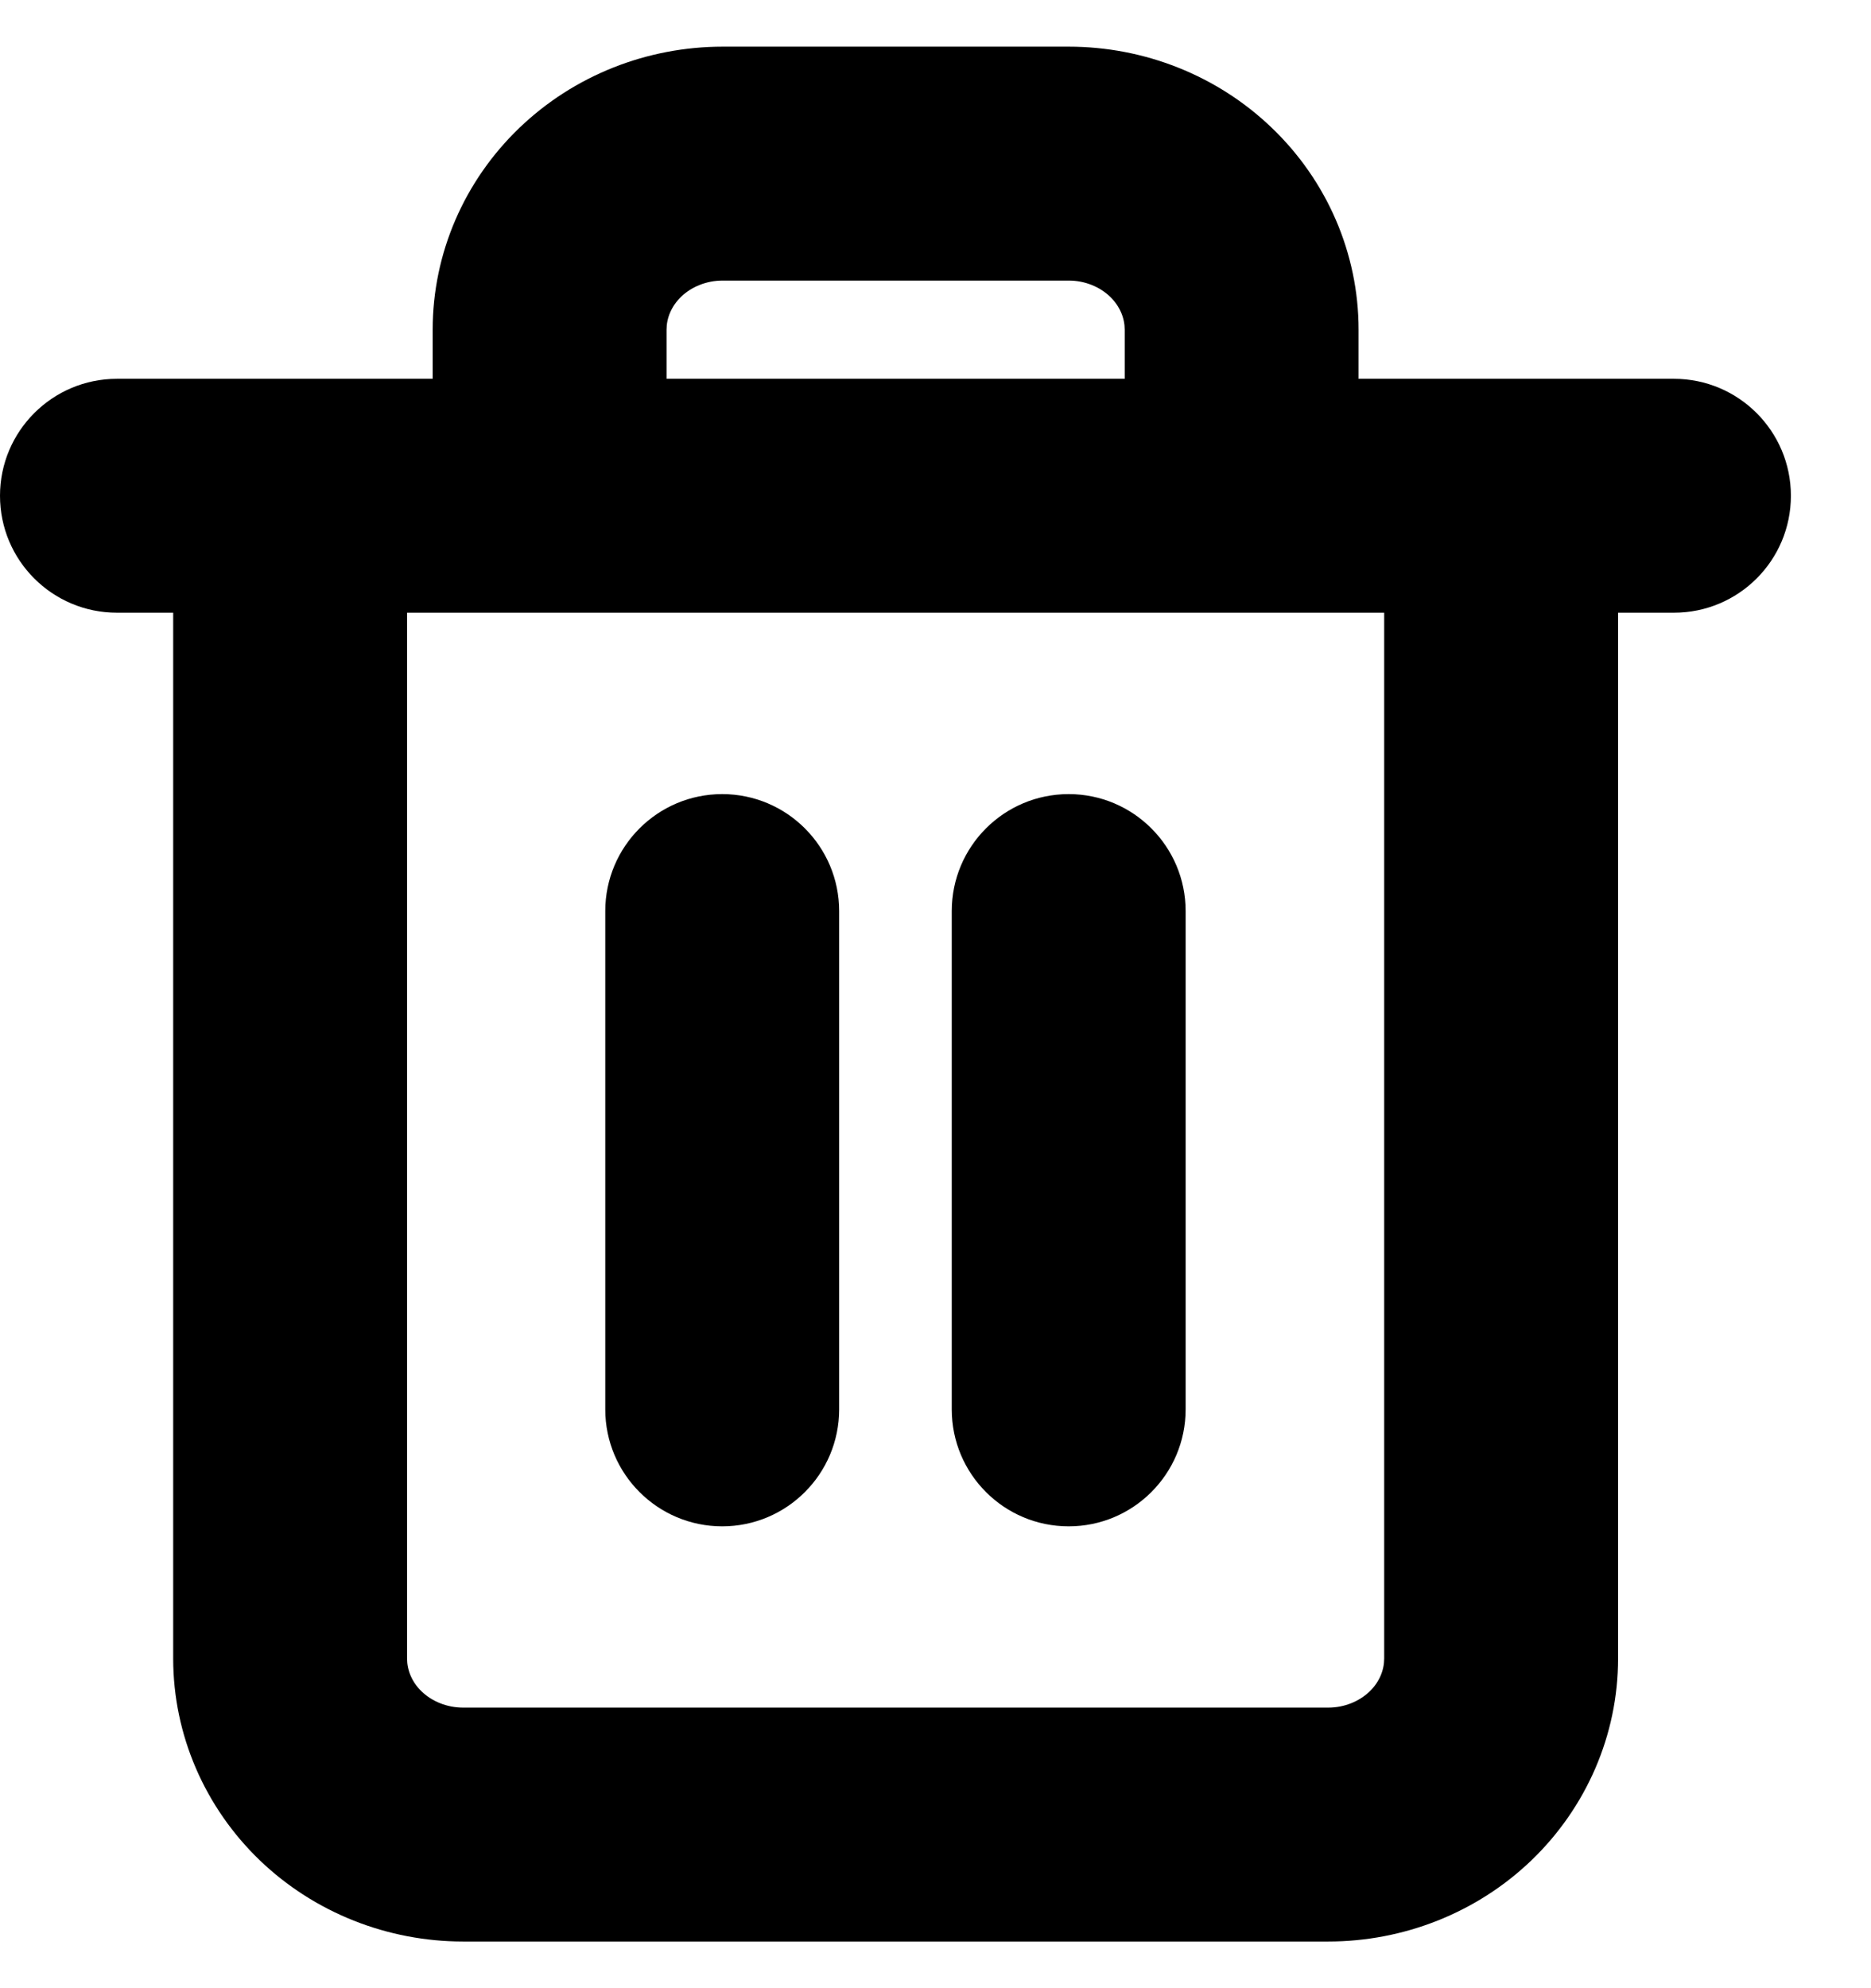 <svg width="16" height="17" viewBox="0 0 16 17" fill="none" xmlns="http://www.w3.org/2000/svg">
<path fill-rule="evenodd" clip-rule="evenodd" d="M5.826 2.536C5.913 2.453 6.04 2.399 6.18 2.399H9.139C9.279 2.399 9.405 2.453 9.492 2.536C9.578 2.619 9.618 2.721 9.618 2.819V3.239H5.7V2.819C5.7 2.721 5.74 2.619 5.826 2.536ZM11.618 2.819V3.239H12.837L12.849 3.239H14.315C14.867 3.239 15.315 3.687 15.315 4.239C15.315 4.792 14.867 5.239 14.315 5.239H13.837V14.181C13.837 14.836 13.565 15.456 13.096 15.907C12.628 16.356 12.002 16.601 11.358 16.601H3.961C3.316 16.601 2.69 16.356 2.222 15.907C1.753 15.456 1.481 14.836 1.481 14.181V5.239H1C0.448 5.239 0 4.792 0 4.239C0 3.687 0.448 3.239 1 3.239H2.469L2.481 3.239H3.7V2.819C3.7 2.164 3.972 1.544 4.441 1.094C4.909 0.644 5.535 0.399 6.18 0.399H9.139C9.783 0.399 10.409 0.644 10.877 1.094C11.346 1.544 11.618 2.164 11.618 2.819ZM3.481 5.239V14.181C3.481 14.279 3.521 14.382 3.607 14.464C3.694 14.547 3.821 14.601 3.961 14.601H11.358C11.498 14.601 11.624 14.547 11.711 14.464C11.797 14.382 11.837 14.279 11.837 14.181V5.239H3.481ZM6.176 6.79C6.728 6.79 7.176 7.238 7.176 7.79V12.051C7.176 12.603 6.728 13.051 6.176 13.051C5.624 13.051 5.176 12.603 5.176 12.051V7.79C5.176 7.238 5.624 6.79 6.176 6.79ZM10.139 7.79C10.139 7.238 9.691 6.79 9.139 6.79C8.586 6.79 8.139 7.238 8.139 7.79V12.051C8.139 12.603 8.586 13.051 9.139 13.051C9.691 13.051 10.139 12.603 10.139 12.051V7.79Z" fill="black"/>
</svg>
